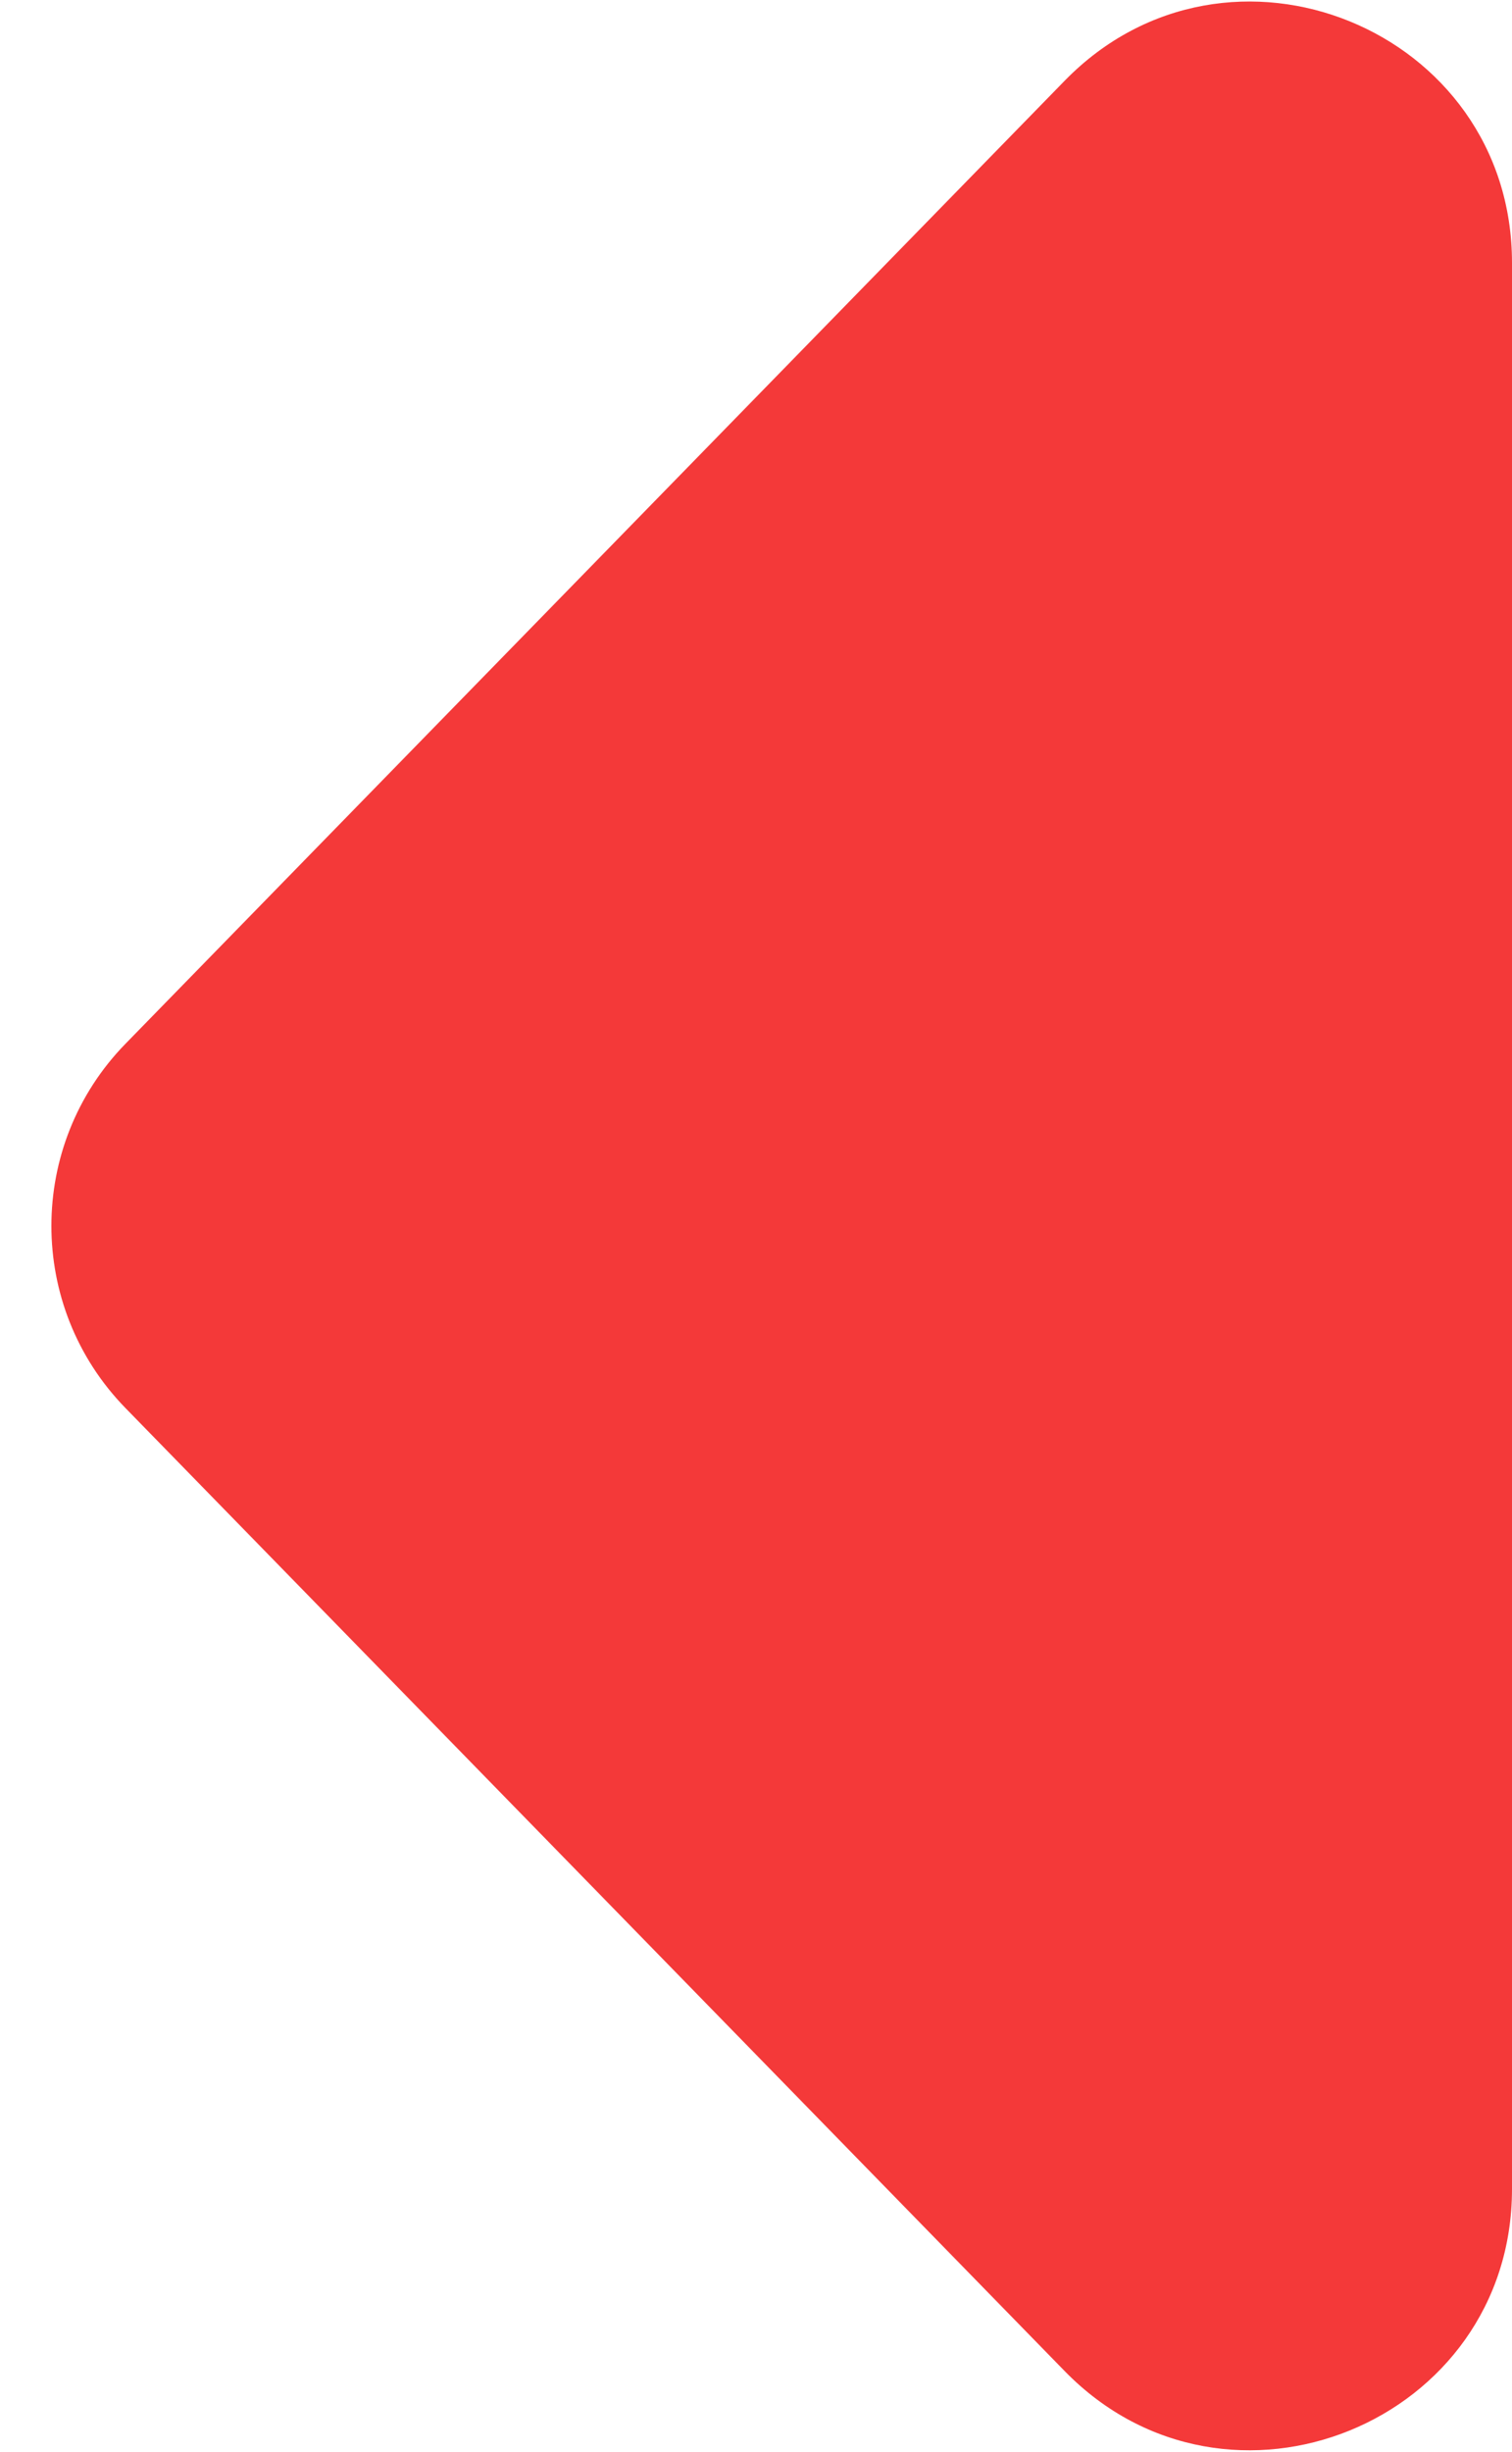 <svg width="29" height="47" viewBox="0 0 29 47" fill="none" xmlns="http://www.w3.org/2000/svg">
<path d="M2.407 26.992C0.512 25.05 0.512 21.95 2.407 20.008L20.421 1.547C23.553 -1.662 29 0.555 29 5.039L29 41.961C29 46.445 23.553 48.662 20.421 45.453L2.407 26.992Z" fill="#F43939"/>
</svg>

